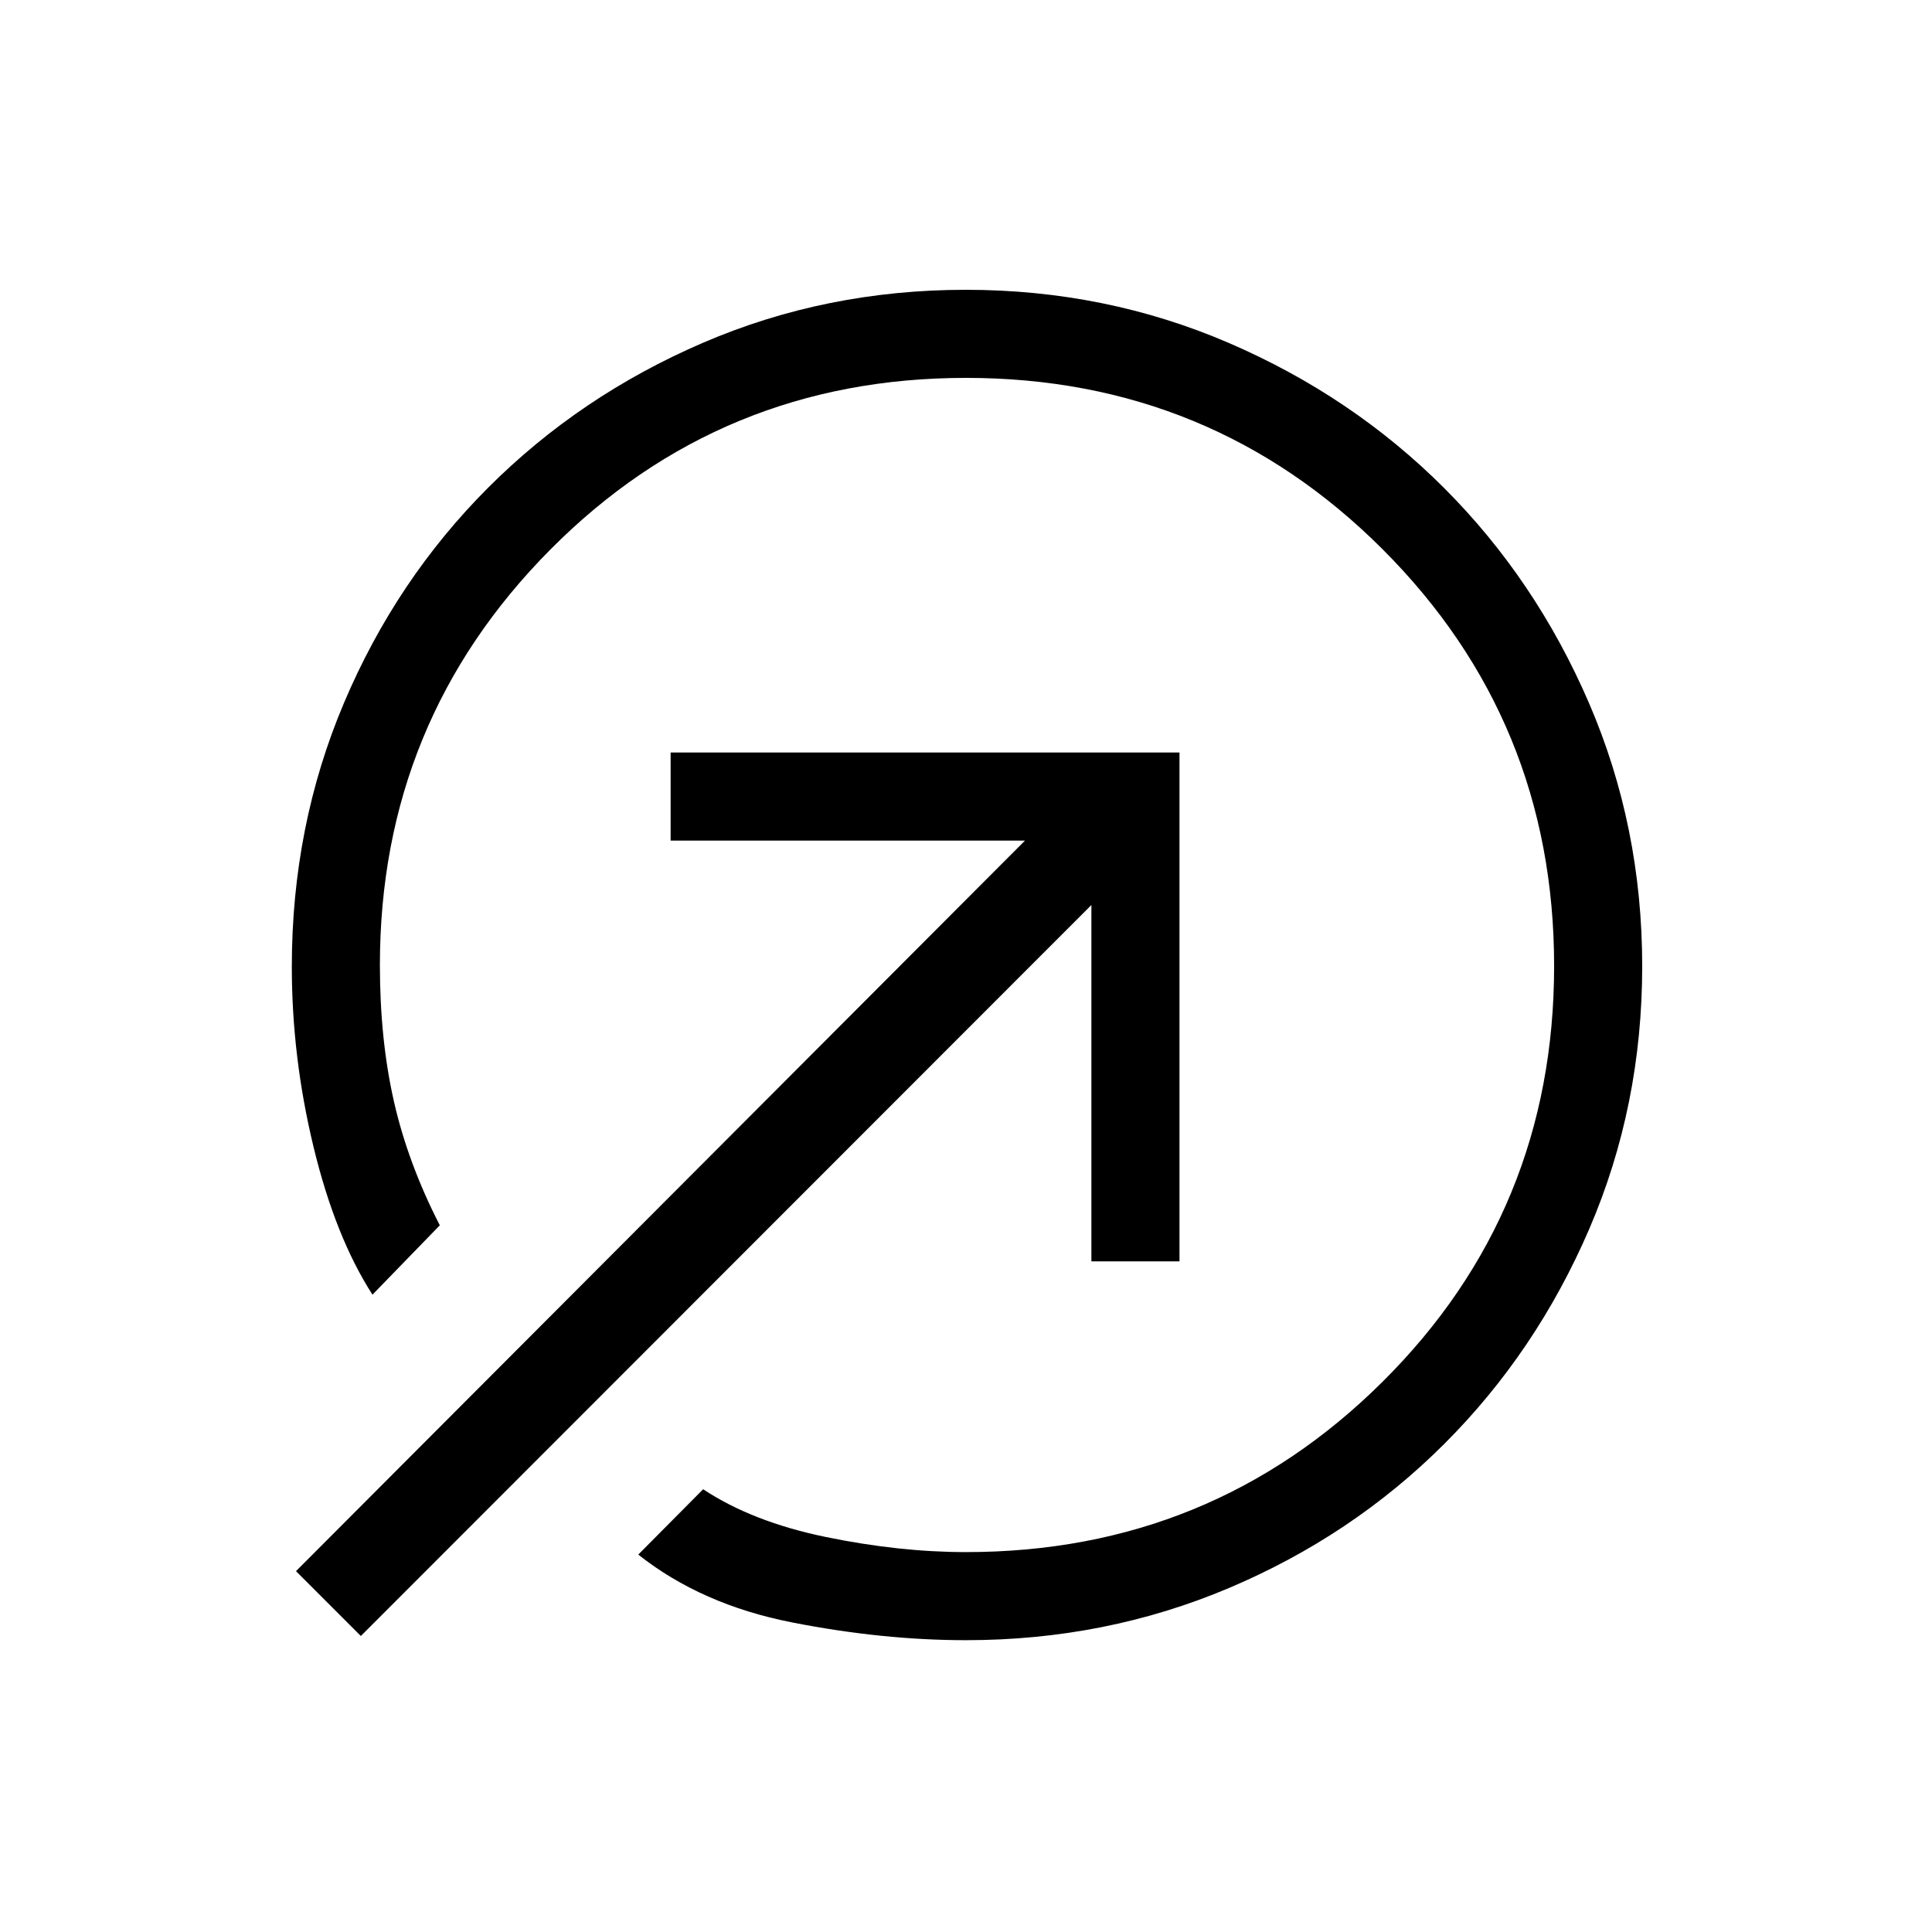<svg xmlns="http://www.w3.org/2000/svg" height="48" viewBox="0 -960 960 960" width="48"><path d="M479.896-816q69.435 0 130.731 26.423 61.296 26.423 106.912 72.038 45.615 45.616 72.038 106.912Q816-549.331 816-479.896t-26.313 130.561q-26.314 61.127-72.039 106.808-45.725 45.681-106.988 71.604Q549.397-145 480-145q-41.539 0-86.5-8.846-44.962-8.846-76.346-33.692L349.385-220q24.538 16.231 61 23.731 36.461 7.5 69.615 7.5 121.846 0 207.039-84.692Q772.231-358.154 772.231-480q0-121.846-85.192-207.039Q601.846-772.231 480-772.231q-121.846 0-206.539 85.311-84.692 85.311-84.692 206.446 0 37.166 7 67.897 7 30.731 22.769 61.423l-33.461 34.462q-18.462-28.692-29.27-73.349Q145-434.697 145-479.677q0-69.862 25.923-131.054 25.923-61.192 71.604-106.917t106.808-72.039Q410.461-816 479.896-816Zm62.412 482.769v-177.076l-363 363.23-32.231-32.231 362.23-363H333.231v-43.769h252.846v252.846h-43.769Z"/></svg>